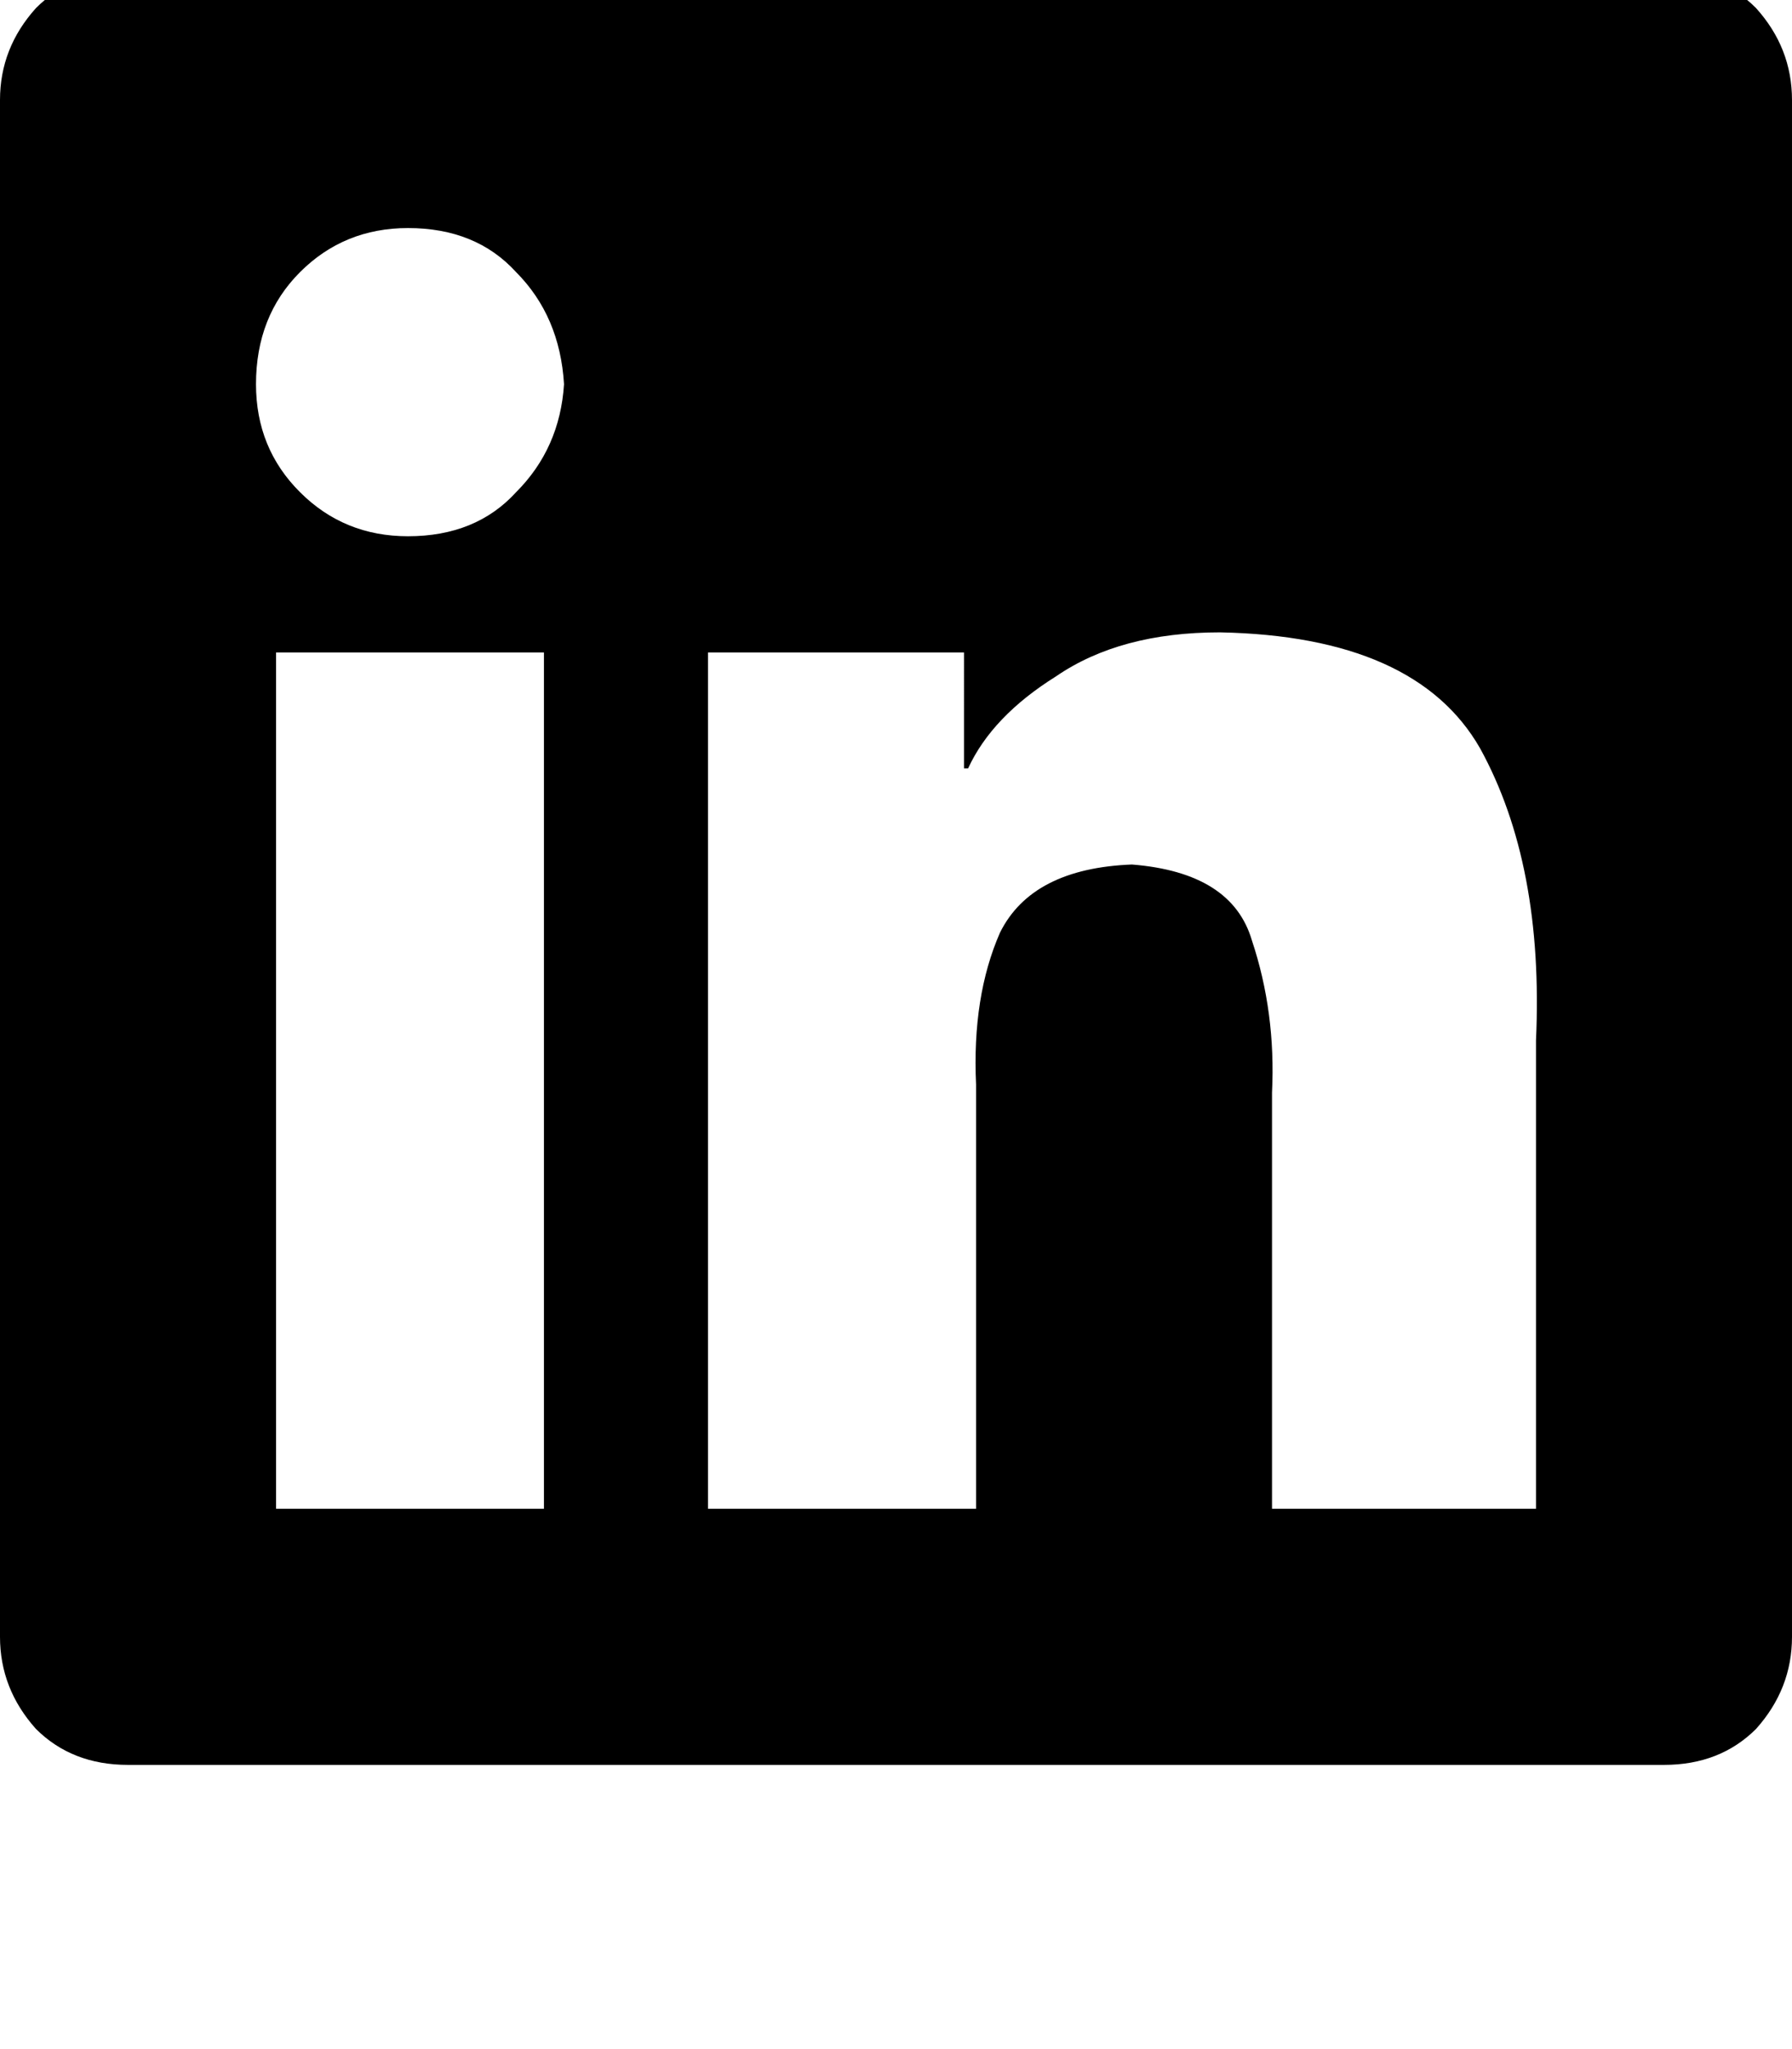<svg height="1000" width="875" xmlns="http://www.w3.org/2000/svg"><path d="M812.5 -13.7h-750 750 -750q-27.3 0 -44.9 17.6Q0 23.4 0 48.8v750q0 25.4 17.6 45 17.6 17.5 44.9 17.5h750q27.3 0 44.9 -17.5 17.6 -19.6 17.6 -45v-750Q875 23.4 857.4 3.9q-17.6 -17.6 -44.9 -17.6zm-548.8 750H134.8h128.9H134.8V318.4h130.8v417.9h-1.9zM199.2 261.7q-31.2 0 -52.7 -21.5Q125 218.8 125 187.5q0 -33.2 21.5 -54.7t52.7 -21.5q33.2 0 52.8 21.5 21.4 21.5 23.4 54.7 -2 31.3 -23.4 52.7 -19.6 21.5 -52.8 21.5zM750 736.3H621.1 750 621.1V533.2Q623 494.1 611.3 459q-9.7 -33.2 -58.6 -37.1 -48.8 1.9 -64.4 33.2 -13.7 31.2 -11.7 74.2v207H345.7V318.4h125V375h2q11.7 -25.4 42.9 -44.9 31.3 -21.5 80.1 -21.5 95.7 1.9 127 56.6 31.2 56.7 27.3 142.6v228.5z"/></svg>